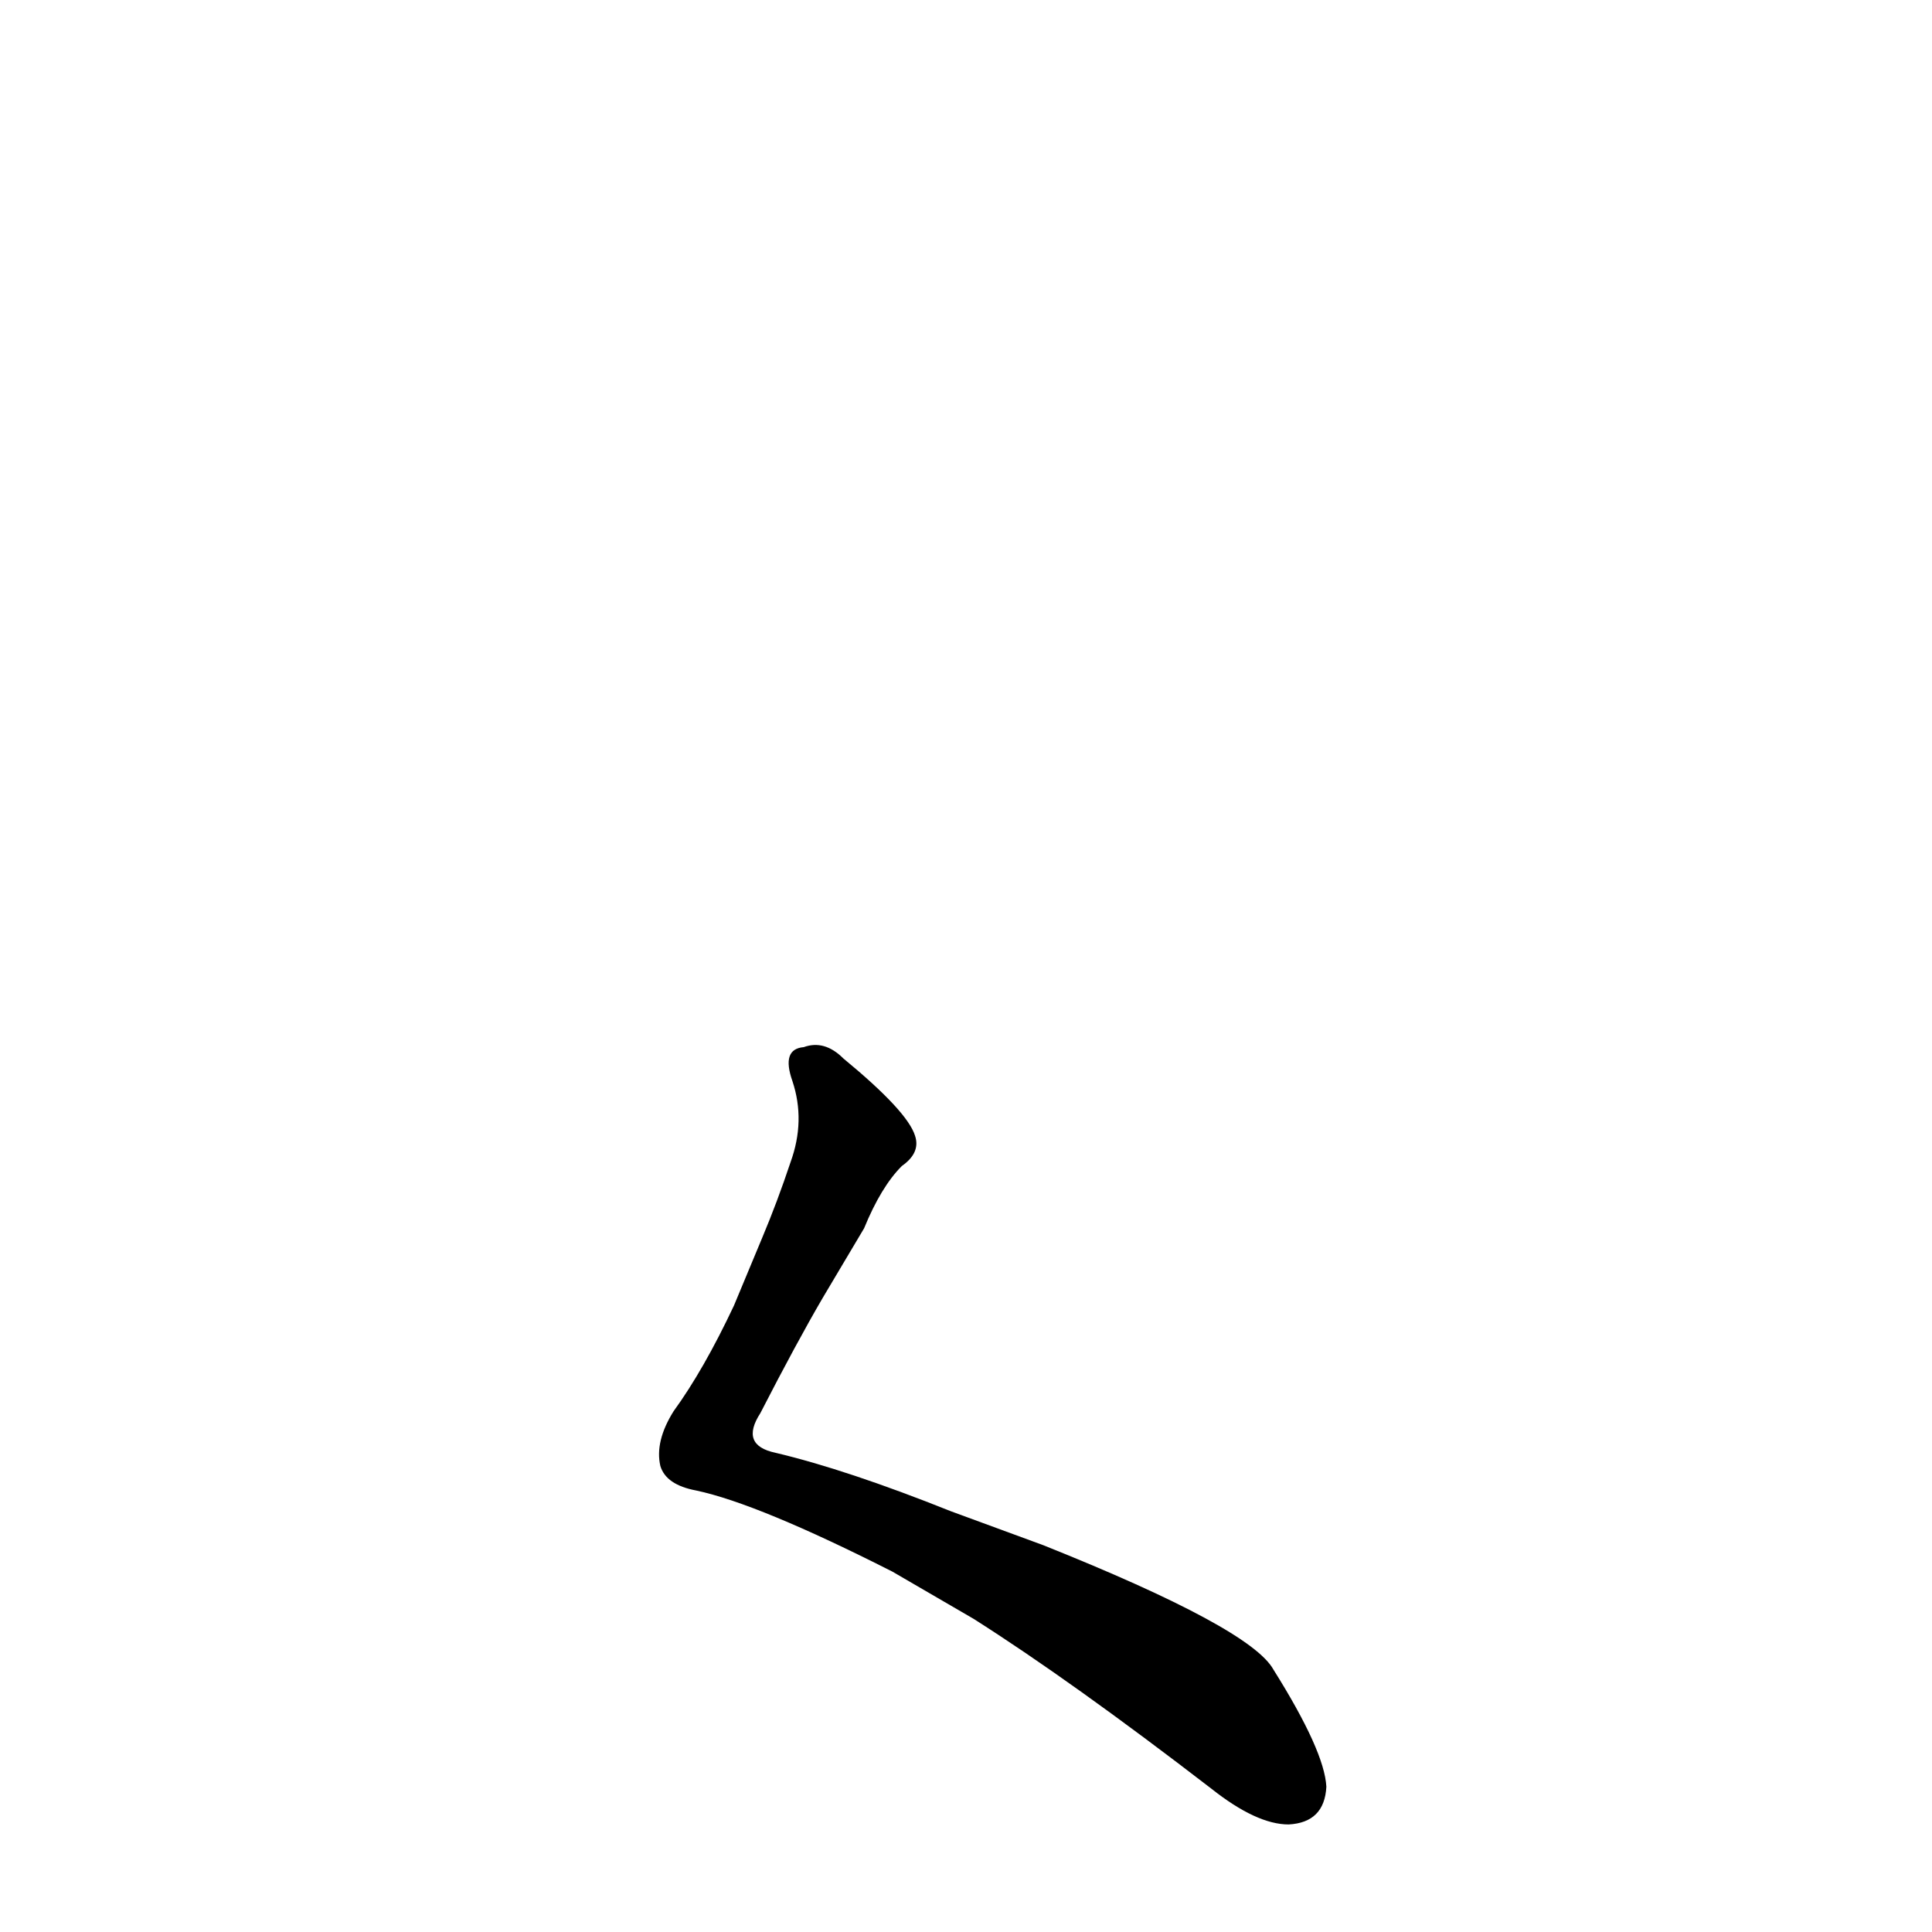 <?xml version='1.0' encoding='utf-8'?>
<svg xmlns="http://www.w3.org/2000/svg" version="1.1" viewBox="0 0 1024 1024"><g transform="scale(1, -1) translate(0, -900)"><path d="M 458 249 Q 467 271 478 282 Q 488 289 485 298 Q 481 311 447 339 Q 437 349 426 345 Q 414 344 420 327 Q 427 306 419 284 Q 412 263 404 244 L 389 208 Q 373 174 357 152 Q 347 136 350 123 Q 353 113 369 110 Q 402 103 473 67 L 516 42 Q 568 9 642 -48 Q 666 -67 683 -67 Q 702 -66 703 -47 Q 702 -28 675 15 Q 663 37 553 81 L 504 99 Q 449 121 411 130 Q 392 134 403 151 Q 422 188 436 212 L 458 249 Z" fill="black" /></g></svg>